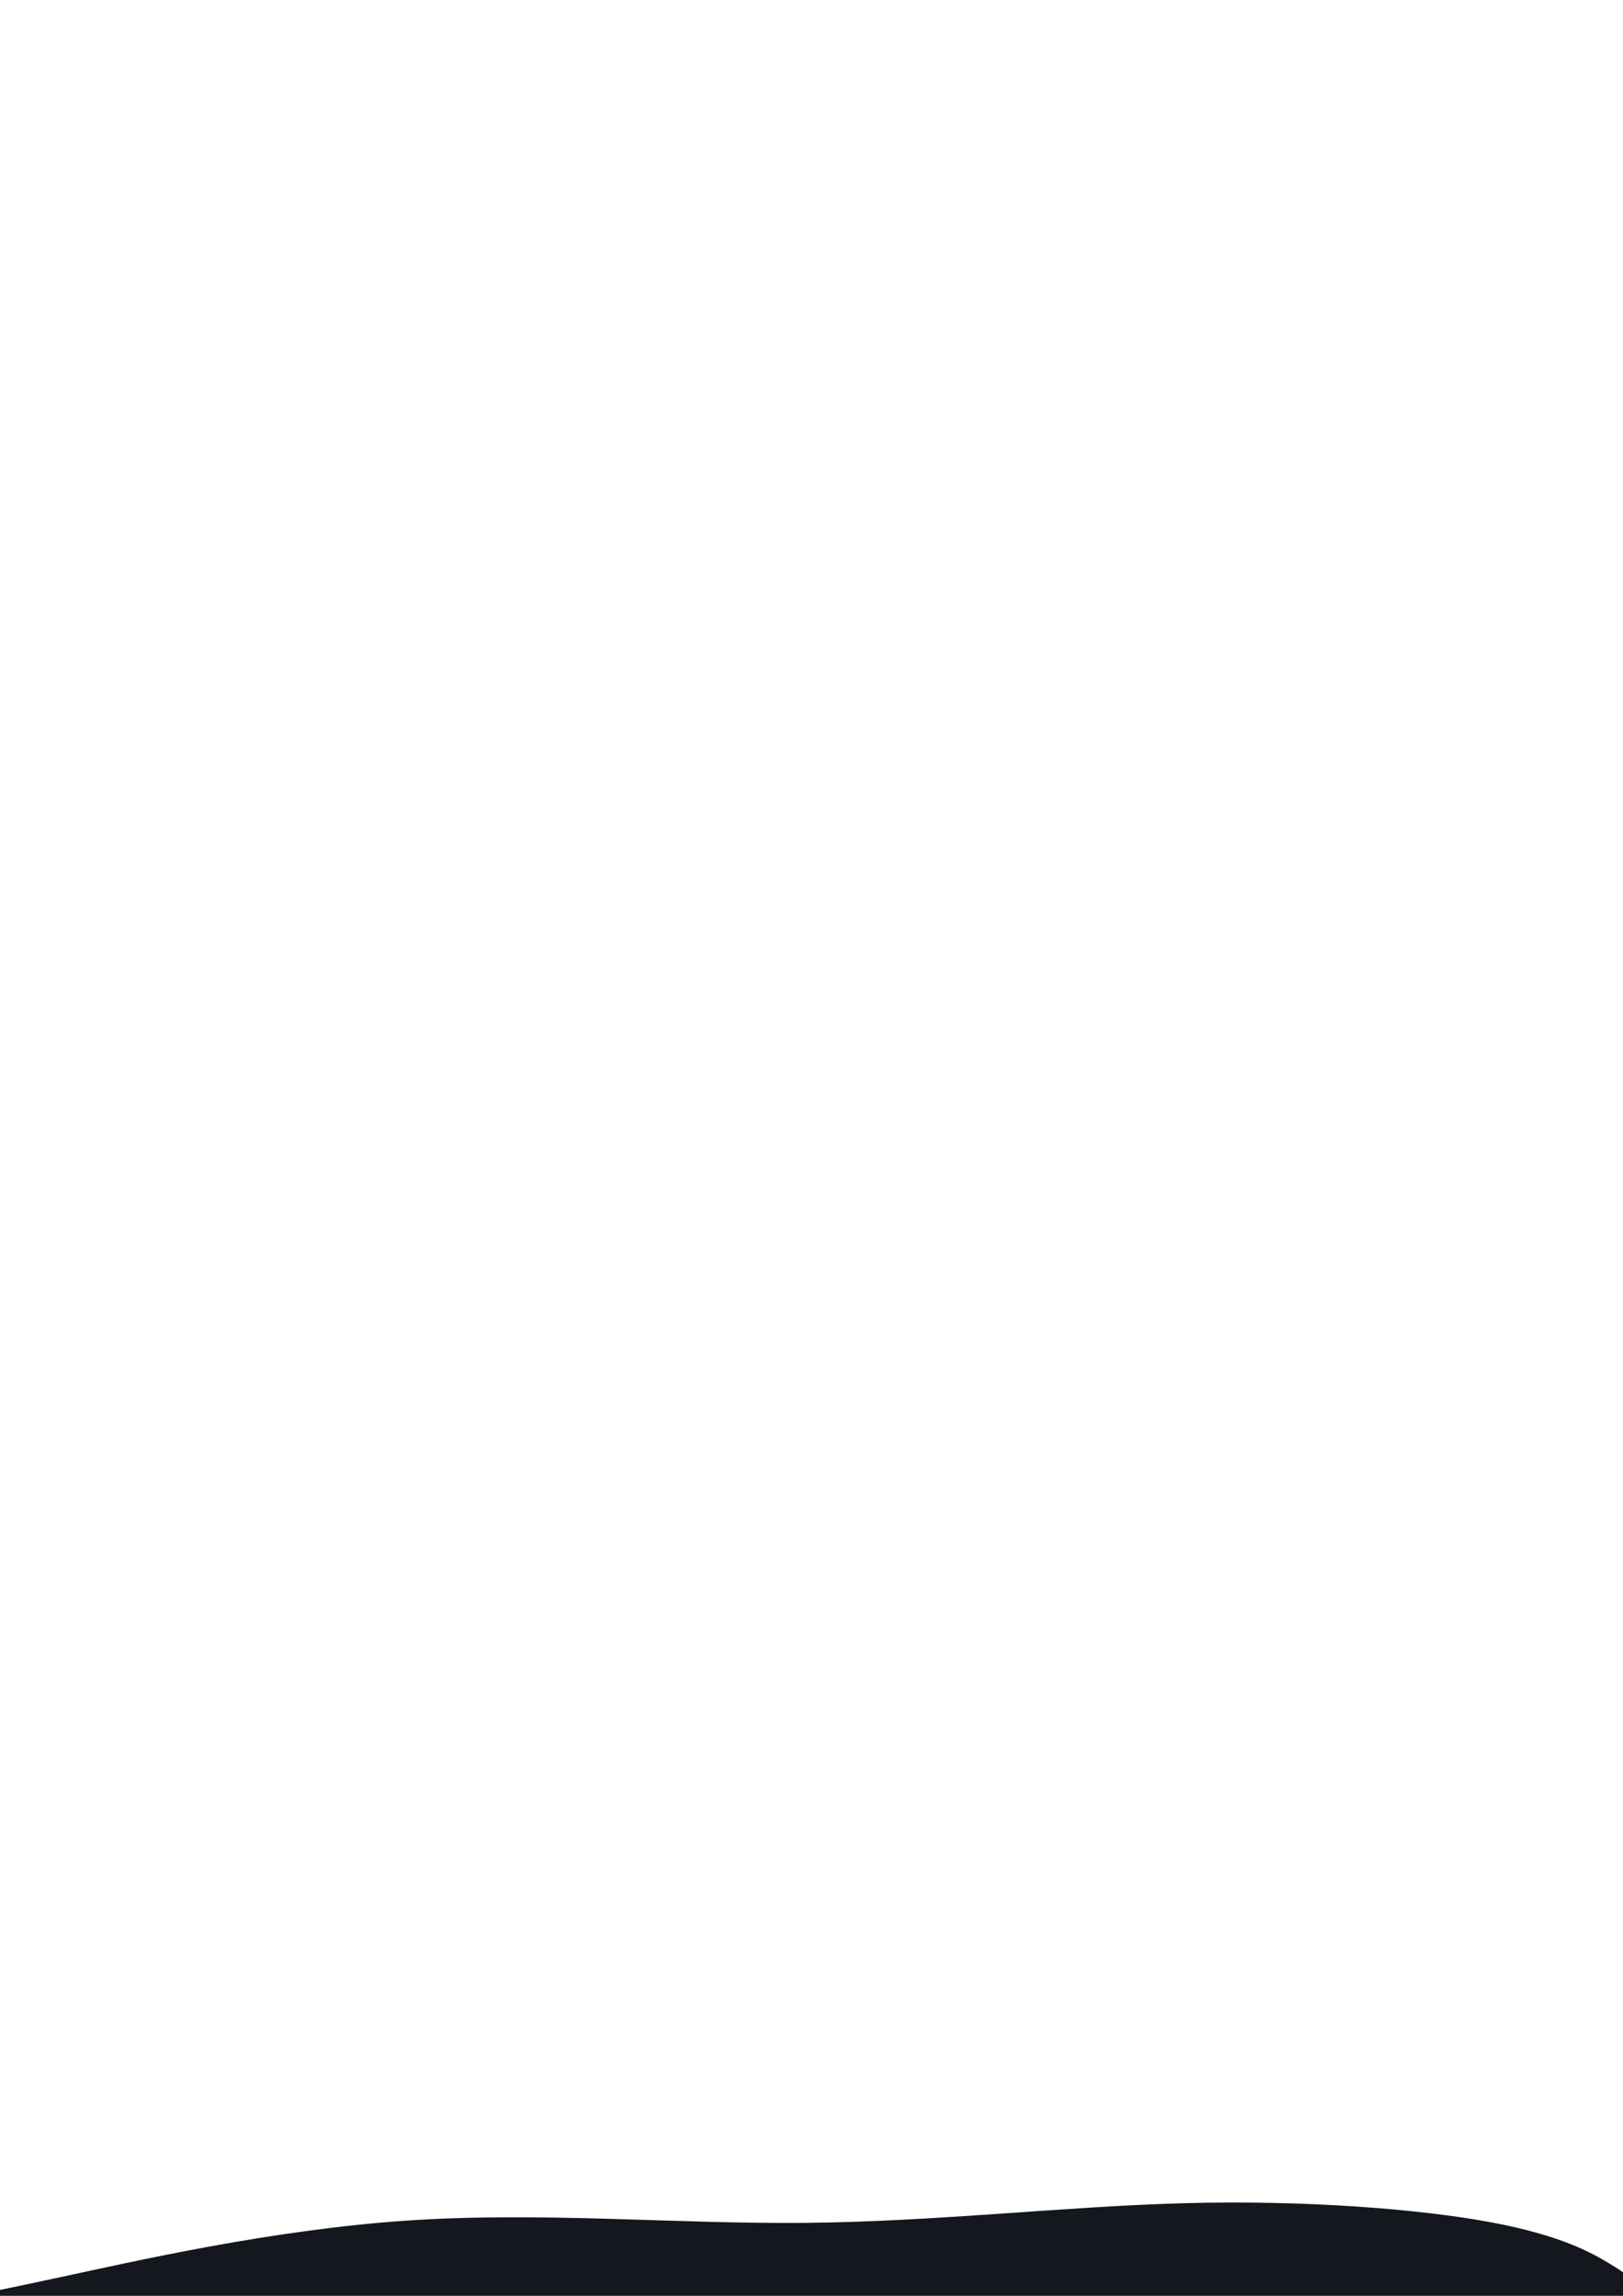 <?xml version="1.0" encoding="UTF-8" standalone="no"?>
<!-- Created with Inkscape (http://www.inkscape.org/) -->

<svg
   xmlns:dc="http://purl.org/dc/elements/1.1/"
   xmlns:cc="http://creativecommons.org/ns#"
   xmlns:rdf="http://www.w3.org/1999/02/22-rdf-syntax-ns#"
   xmlns:svg="http://www.w3.org/2000/svg"
   xmlns="http://www.w3.org/2000/svg"
   xmlns:sodipodi="http://sodipodi.sourceforge.net/DTD/sodipodi-0.dtd"
   xmlns:inkscape="http://www.inkscape.org/namespaces/inkscape"
   width="210mm"
   height="297mm"
   viewBox="0 0 210 297"
   version="1.1"
   id="svg8"
   inkscape:version="0.92.4 (5da689c313, 2019-01-14)"
   sodipodi:docname="dark-bottom.svg">
  <defs
     id="defs2">
    <inkscape:path-effect
       effect="bspline"
       id="path-effect833"
       is_visible="true"
       weight="33.333"
       steps="2"
       helper_size="0"
       apply_no_weight="true"
       apply_with_weight="true"
       only_selected="false" />
    <inkscape:path-effect
       effect="bspline"
       id="path-effect841"
       is_visible="true"
       weight="33.333"
       steps="2"
       helper_size="0"
       apply_no_weight="true"
       apply_with_weight="true"
       only_selected="false" />
  </defs>
  <sodipodi:namedview
     id="base"
     pagecolor="#ffffff"
     bordercolor="#666666"
     borderopacity="1.0"
     inkscape:pageopacity="0.0"
     inkscape:pageshadow="2"
     inkscape:zoom="1.0748023"
     inkscape:cx="381.10797"
     inkscape:cy="88.706424"
     inkscape:document-units="mm"
     inkscape:current-layer="layer1"
     showgrid="false"
     showguides="true"
     inkscape:guide-bbox="true"
     inkscape:window-width="1366"
     inkscape:window-height="705"
     inkscape:window-x="-8"
     inkscape:window-y="-8"
     inkscape:window-maximized="1">
    <sodipodi:guide
       position="-6.048,226.03"
       orientation="0,1"
       id="guide815"
       inkscape:locked="false" />
  </sodipodi:namedview>
  <g
     inkscape:label="Layer 1"
     inkscape:groupmode="layer"
     id="layer1">
    <path
       style="fill:#14171d;stroke:none;stroke-width:0.265px;stroke-linecap:butt;stroke-linejoin:miter;stroke-opacity:1;fill-opacity:1"
       d="m 7.673,294.62 c 9.888,-2.133 27.448,-6.154 44.885,-7.344 17.437,-1.19 34.751,0.451 51.696,0.287 16.945,-0.164 33.52,-2.134 49.07,-2.547 15.55,-0.413 30.238,0.742 39.492,2.454 9.254,1.713 13.229,4.031 15.403,5.344 2.174,1.313 2.585,1.641 2.79,2.667 0.205,1.026 0.205,2.749 0.082,4.021 -0.123,1.272 -0.369,2.092 -34.271,3.283 -33.902,1.19 -101.409,2.749 -137.267,2.585 -35.859,-0.164 -40.044,-2.051 -42.464,-3.693 -2.421,-1.641 -3.077,-3.036 -2.298,-3.857 0.78,-0.821 2.995,-1.067 12.883,-3.2 z"
       id="path831"
       inkscape:connector-curvature="0"
       inkscape:path-effect="#path-effect833"
       inkscape:original-d="m 0,296.50766 c 17.560341,-4.02103 35.120418,-8.0418 52.680229,-12.0623 17.31387,1.64084 34.628082,3.282 51.941721,4.9234 16.57544,-1.96962 33.15107,-3.93899 49.7262,-5.90807 14.524,1.1485 29.21236,2.29732 43.81814,3.44636 3.9389,2.21522 7.87768,4.59491 11.81612,6.89274 0.41054,0.32795 0.82083,0.65619 1.23085,0.9847 2.7e-4,1.72278 2.7e-4,3.44609 0,5.16953 -0.24594,0.82045 -0.49207,1.64087 -0.73851,2.46171 -67.55815,1.5594 -135.064622,3.11788 -202.5973325,4.6772 -4.1846301,-1.88757 -8.36949151,-3.77487 -12.5546343,-5.66187 -0.6562058,-1.39528 -1.3126384,-2.79019 -1.9693543,-4.18489 2.215606,-0.24641 4.431312,-0.4926 6.6465711,-0.73851 z" />
  </g>
</svg>
